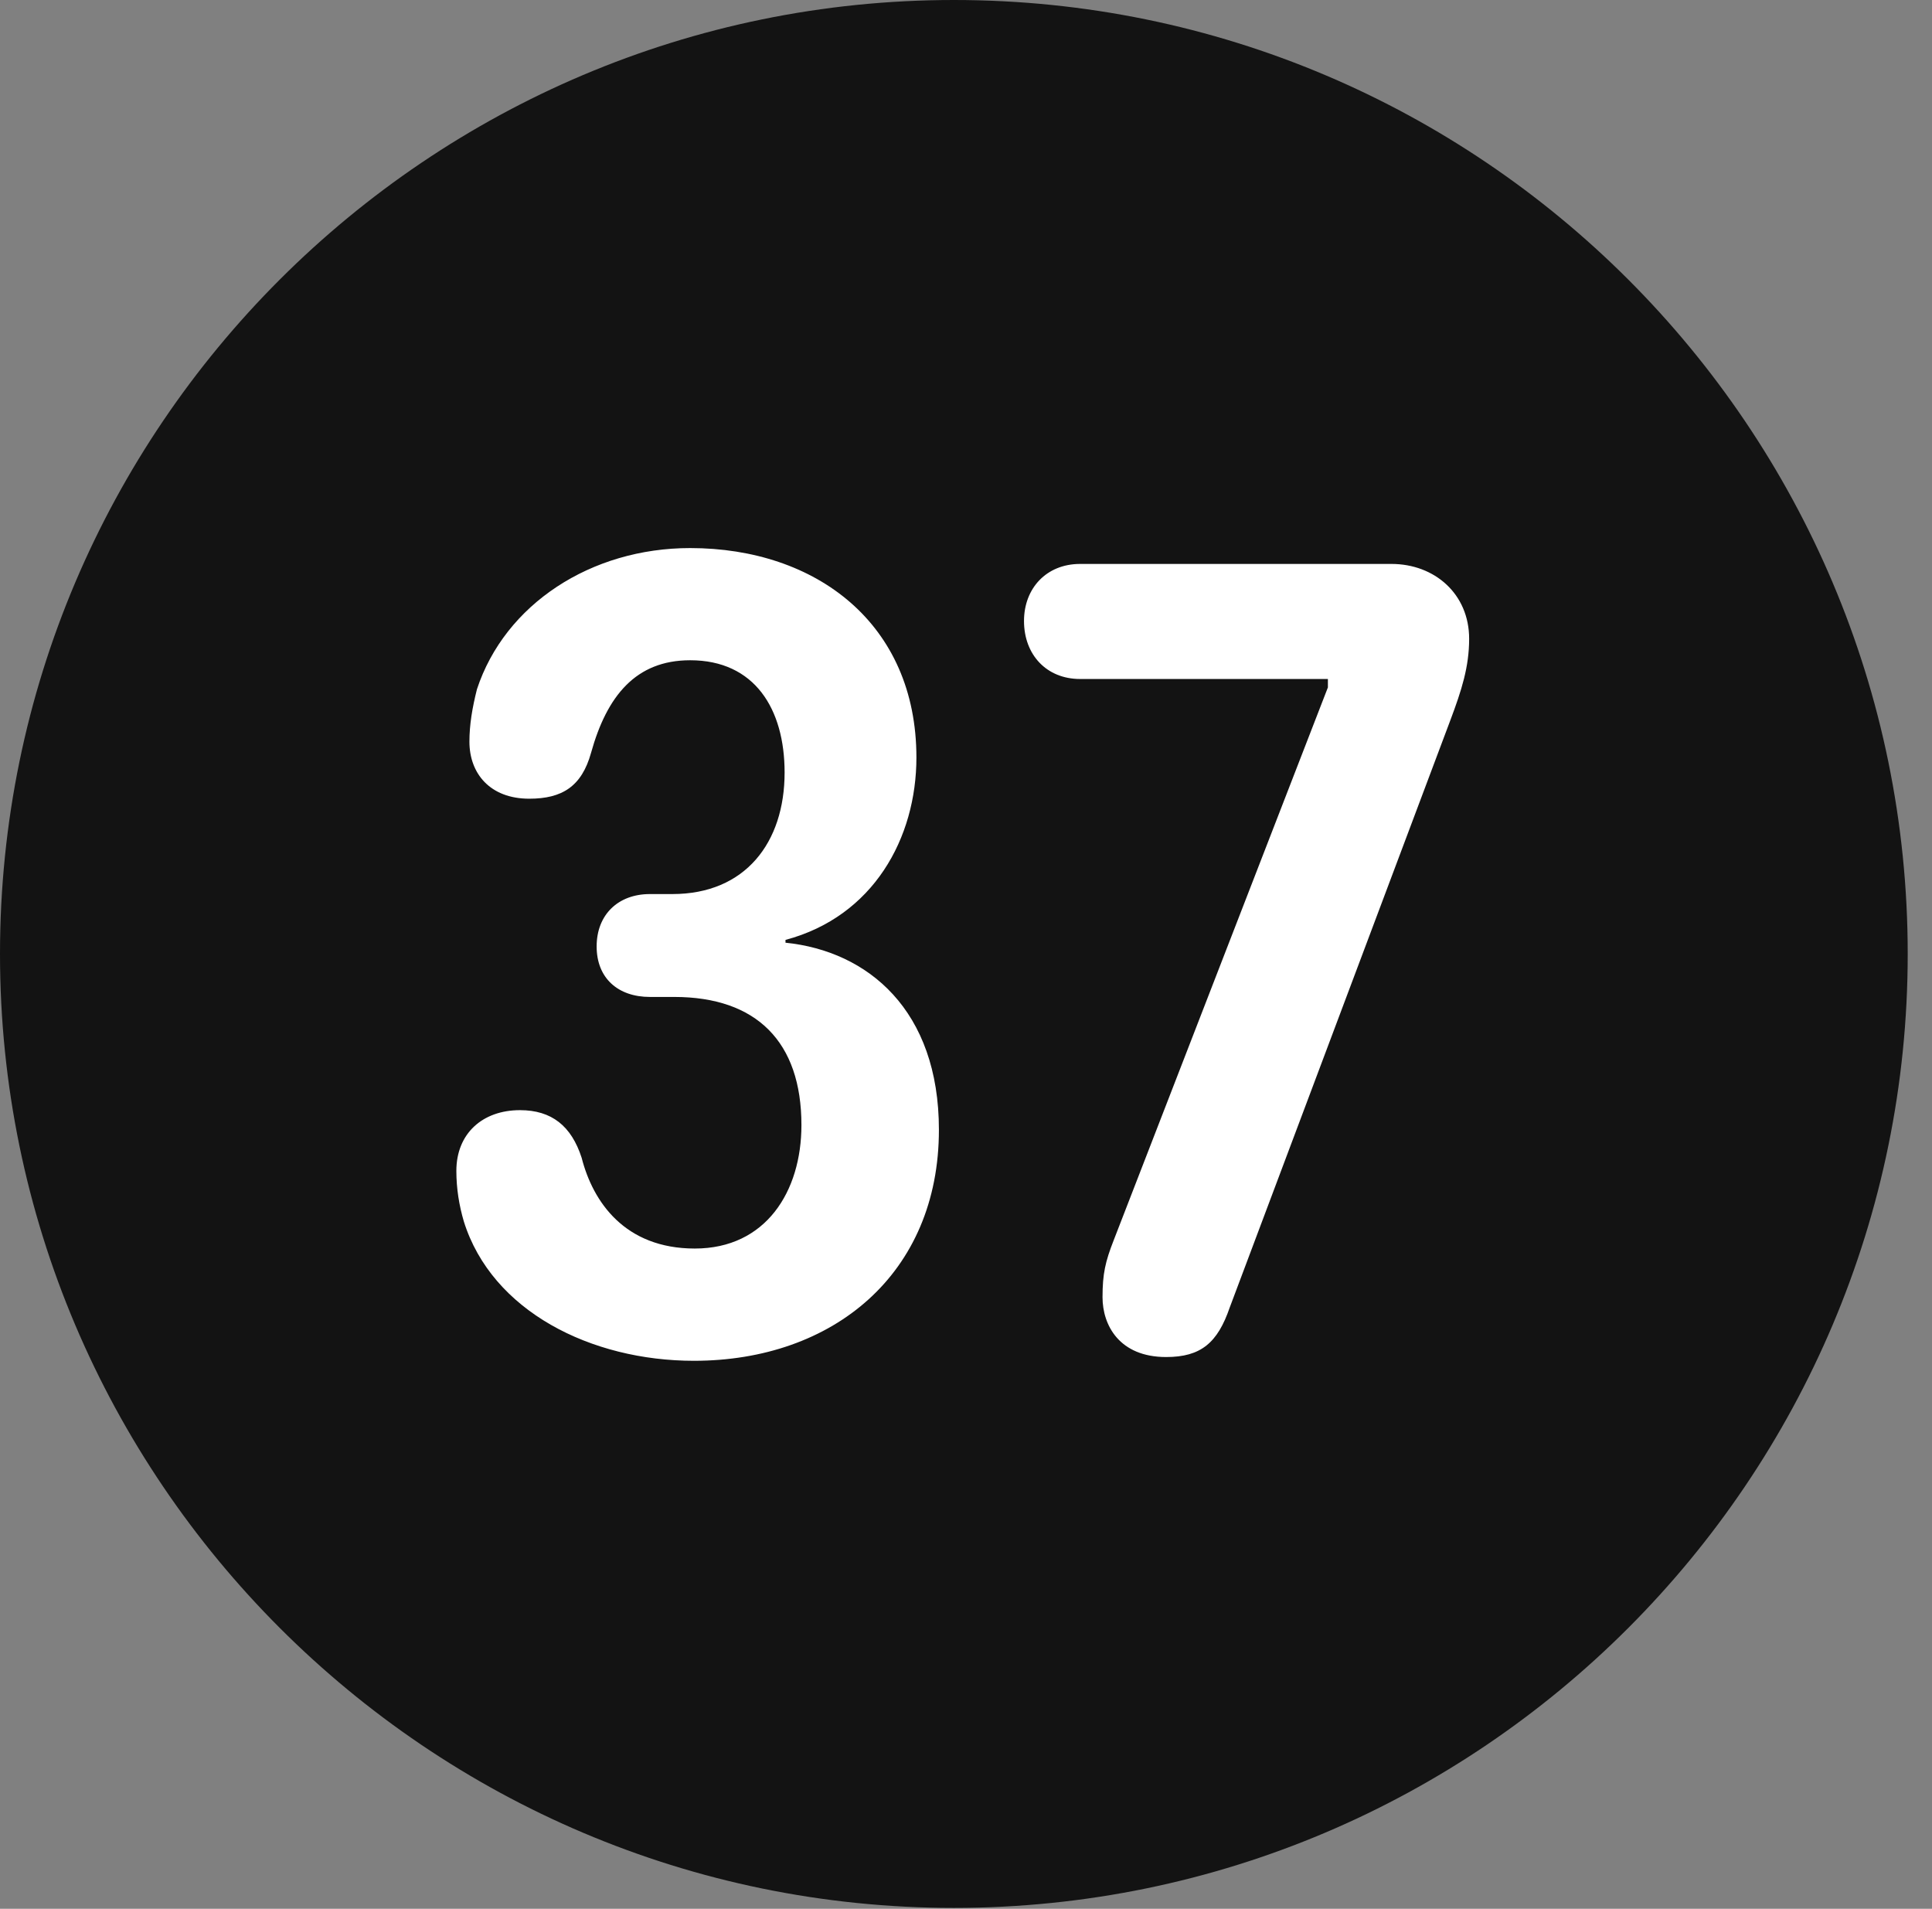 <?xml version="1.0" encoding="UTF-8"?>
<!--Generator: Apple Native CoreSVG 326-->
<!DOCTYPE svg
PUBLIC "-//W3C//DTD SVG 1.1//EN"
       "http://www.w3.org/Graphics/SVG/1.1/DTD/svg11.dtd">
<svg version="1.1" xmlns="http://www.w3.org/2000/svg" xmlns:xlink="http://www.w3.org/1999/xlink" viewBox="0 0 28.246 27.904">
 <rect x="0" y="0" width="28.246" height="27.904" fill="#808080" stroke="none"/>
 <g>
  <rect height="27.904" opacity="0" width="28.246" x="0" y="0"/>
  <path d="M13.945 27.891C21.643 27.891 27.891 21.629 27.891 13.945C27.891 6.248 21.643 0 13.945 0C6.262 0 0 6.248 0 13.945C0 21.629 6.262 27.891 13.945 27.891Z" fill="black" fill-opacity="0.85"/>
  <path d="M10.145 19.893C8.641 19.893 7.191 19.168 6.781 17.855C6.713 17.623 6.672 17.377 6.672 17.117C6.672 16.57 7.055 16.229 7.602 16.229C8.066 16.229 8.354 16.461 8.504 16.926C8.668 17.568 9.133 18.252 10.158 18.252C11.197 18.252 11.717 17.418 11.717 16.447C11.717 15.23 11.06 14.574 9.857 14.574L9.502 14.574C9.037 14.574 8.723 14.301 8.723 13.836C8.723 13.371 9.037 13.07 9.502 13.07L9.83 13.07C10.896 13.07 11.471 12.318 11.471 11.293C11.471 10.363 11.033 9.652 10.09 9.652C9.297 9.652 8.873 10.172 8.641 11.006C8.504 11.498 8.217 11.676 7.738 11.676C7.164 11.676 6.863 11.307 6.863 10.842C6.863 10.596 6.904 10.35 6.973 10.076C7.383 8.832 8.641 8.012 10.09 8.012C11.935 8.012 13.398 9.119 13.398 11.074C13.398 12.25 12.77 13.398 11.484 13.74L11.484 13.781C12.688 13.904 13.727 14.766 13.727 16.516C13.727 18.621 12.182 19.893 10.145 19.893ZM17.049 19.838C16.365 19.838 16.119 19.373 16.119 18.963C16.119 18.621 16.16 18.443 16.283 18.129L19.414 10.049L19.414 9.926L15.791 9.926C15.299 9.926 14.971 9.57 14.971 9.078C14.971 8.6 15.299 8.244 15.791 8.244L20.344 8.244C20.973 8.244 21.479 8.682 21.479 9.338C21.479 9.748 21.369 10.09 21.205 10.527L17.979 19.113C17.801 19.633 17.555 19.838 17.049 19.838Z" fill="white"/>
 </g>
</svg>
